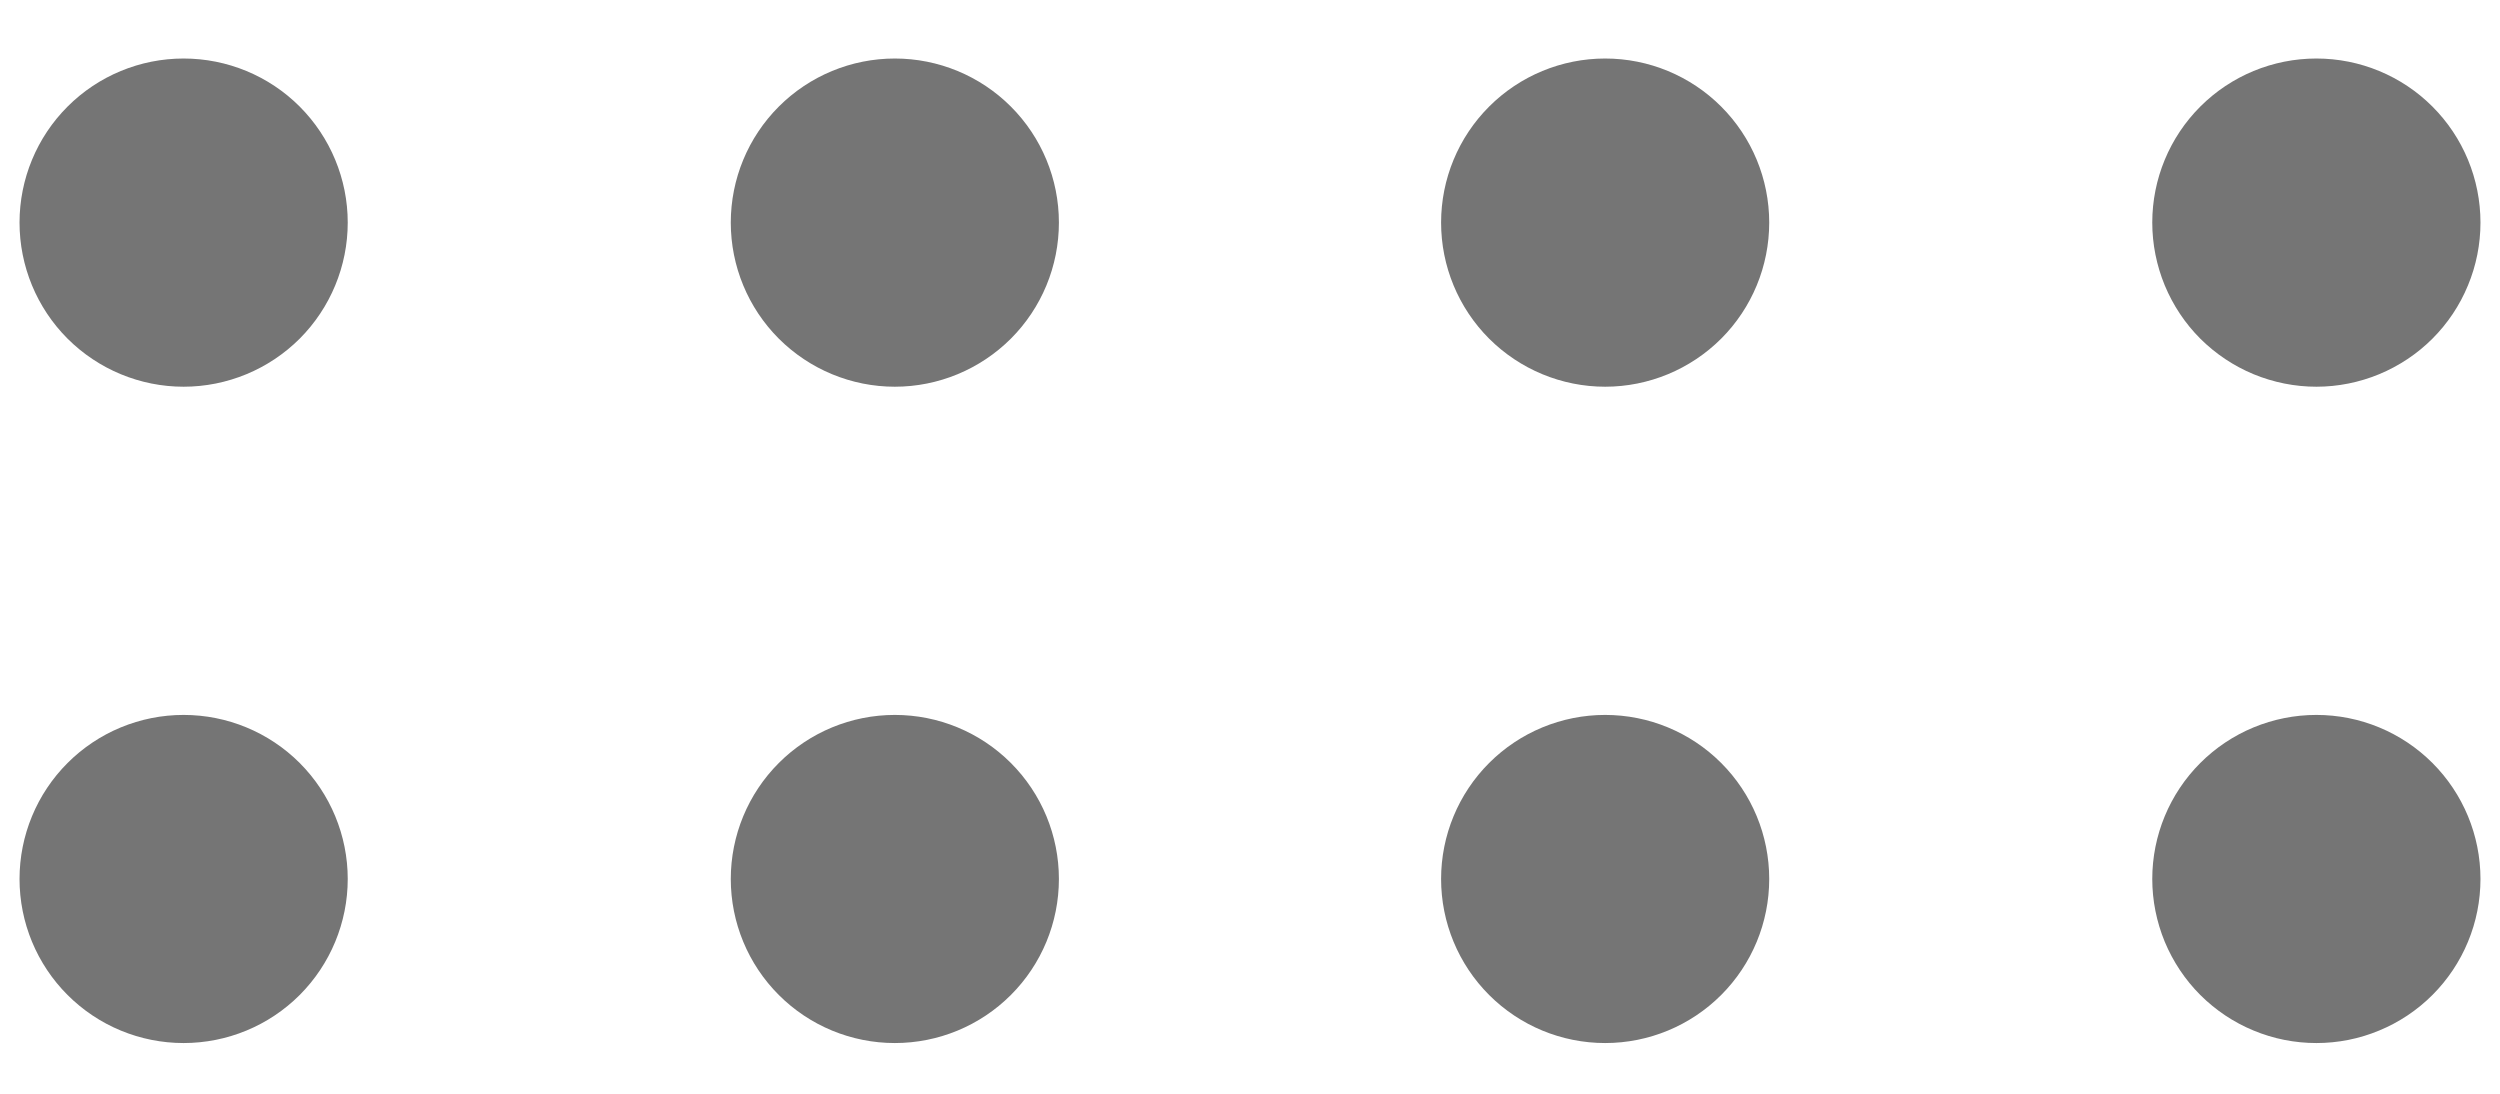 <svg width="32" height="14" viewBox="0 0 32 14" fill="none" xmlns="http://www.w3.org/2000/svg">
<path d="M4.451 11.251C4.451 11.808 4.229 12.342 3.836 12.736C3.442 13.13 2.907 13.351 2.35 13.351C1.793 13.351 1.259 13.13 0.865 12.736C0.471 12.342 0.25 11.808 0.25 11.251C0.25 10.694 0.471 10.16 0.865 9.766C1.259 9.372 1.793 9.151 2.35 9.151C2.907 9.151 3.442 9.372 3.836 9.766C4.229 10.16 4.451 10.694 4.451 11.251ZM4.451 2.849C4.451 3.406 4.229 3.941 3.836 4.335C3.442 4.728 2.907 4.95 2.35 4.95C1.793 4.95 1.259 4.728 0.865 4.335C0.471 3.941 0.25 3.406 0.25 2.849C0.25 2.292 0.471 1.758 0.865 1.364C1.259 0.97 1.793 0.749 2.35 0.749C2.907 0.749 3.442 0.97 3.836 1.364C4.229 1.758 4.451 2.292 4.451 2.849ZM13.554 11.251C13.554 11.808 13.333 12.342 12.939 12.736C12.545 13.13 12.011 13.351 11.454 13.351C10.897 13.351 10.363 13.13 9.969 12.736C9.575 12.342 9.354 11.808 9.354 11.251C9.354 10.694 9.575 10.16 9.969 9.766C10.363 9.372 10.897 9.151 11.454 9.151C12.011 9.151 12.545 9.372 12.939 9.766C13.333 10.16 13.554 10.694 13.554 11.251ZM13.554 2.849C13.554 3.406 13.333 3.941 12.939 4.335C12.545 4.728 12.011 4.95 11.454 4.95C10.897 4.95 10.363 4.728 9.969 4.335C9.575 3.941 9.354 3.406 9.354 2.849C9.354 2.292 9.575 1.758 9.969 1.364C10.363 0.97 10.897 0.749 11.454 0.749C12.011 0.749 12.545 0.97 12.939 1.364C13.333 1.758 13.554 2.292 13.554 2.849ZM22.646 11.251C22.646 11.808 22.425 12.342 22.031 12.736C21.637 13.13 21.103 13.351 20.546 13.351C19.989 13.351 19.455 13.13 19.061 12.736C18.667 12.342 18.446 11.808 18.446 11.251C18.446 10.694 18.667 10.16 19.061 9.766C19.455 9.372 19.989 9.151 20.546 9.151C21.103 9.151 21.637 9.372 22.031 9.766C22.425 10.16 22.646 10.694 22.646 11.251ZM22.646 2.849C22.646 3.406 22.425 3.941 22.031 4.335C21.637 4.728 21.103 4.95 20.546 4.95C19.989 4.95 19.455 4.728 19.061 4.335C18.667 3.941 18.446 3.406 18.446 2.849C18.446 2.292 18.667 1.758 19.061 1.364C19.455 0.97 19.989 0.749 20.546 0.749C21.103 0.749 21.637 0.97 22.031 1.364C22.425 1.758 22.646 2.292 22.646 2.849ZM31.75 11.251C31.75 11.527 31.696 11.8 31.59 12.055C31.485 12.309 31.33 12.541 31.135 12.736C30.94 12.931 30.708 13.086 30.453 13.191C30.199 13.297 29.925 13.351 29.65 13.351C29.374 13.351 29.101 13.297 28.846 13.191C28.591 13.086 28.36 12.931 28.164 12.736C27.969 12.541 27.815 12.309 27.709 12.055C27.604 11.8 27.549 11.527 27.549 11.251C27.549 10.694 27.77 10.16 28.164 9.766C28.558 9.372 29.093 9.151 29.65 9.151C30.207 9.151 30.741 9.372 31.135 9.766C31.529 10.16 31.75 10.694 31.75 11.251ZM31.75 2.849C31.75 3.125 31.696 3.398 31.59 3.653C31.485 3.908 31.33 4.14 31.135 4.335C30.94 4.53 30.708 4.684 30.453 4.79C30.199 4.895 29.925 4.95 29.65 4.95C29.374 4.95 29.101 4.895 28.846 4.79C28.591 4.684 28.36 4.53 28.164 4.335C27.969 4.14 27.815 3.908 27.709 3.653C27.604 3.398 27.549 3.125 27.549 2.849C27.549 2.292 27.77 1.758 28.164 1.364C28.558 0.97 29.093 0.749 29.65 0.749C30.207 0.749 30.741 0.97 31.135 1.364C31.529 1.758 31.75 2.292 31.75 2.849Z" fill="#757575"/>
</svg>
